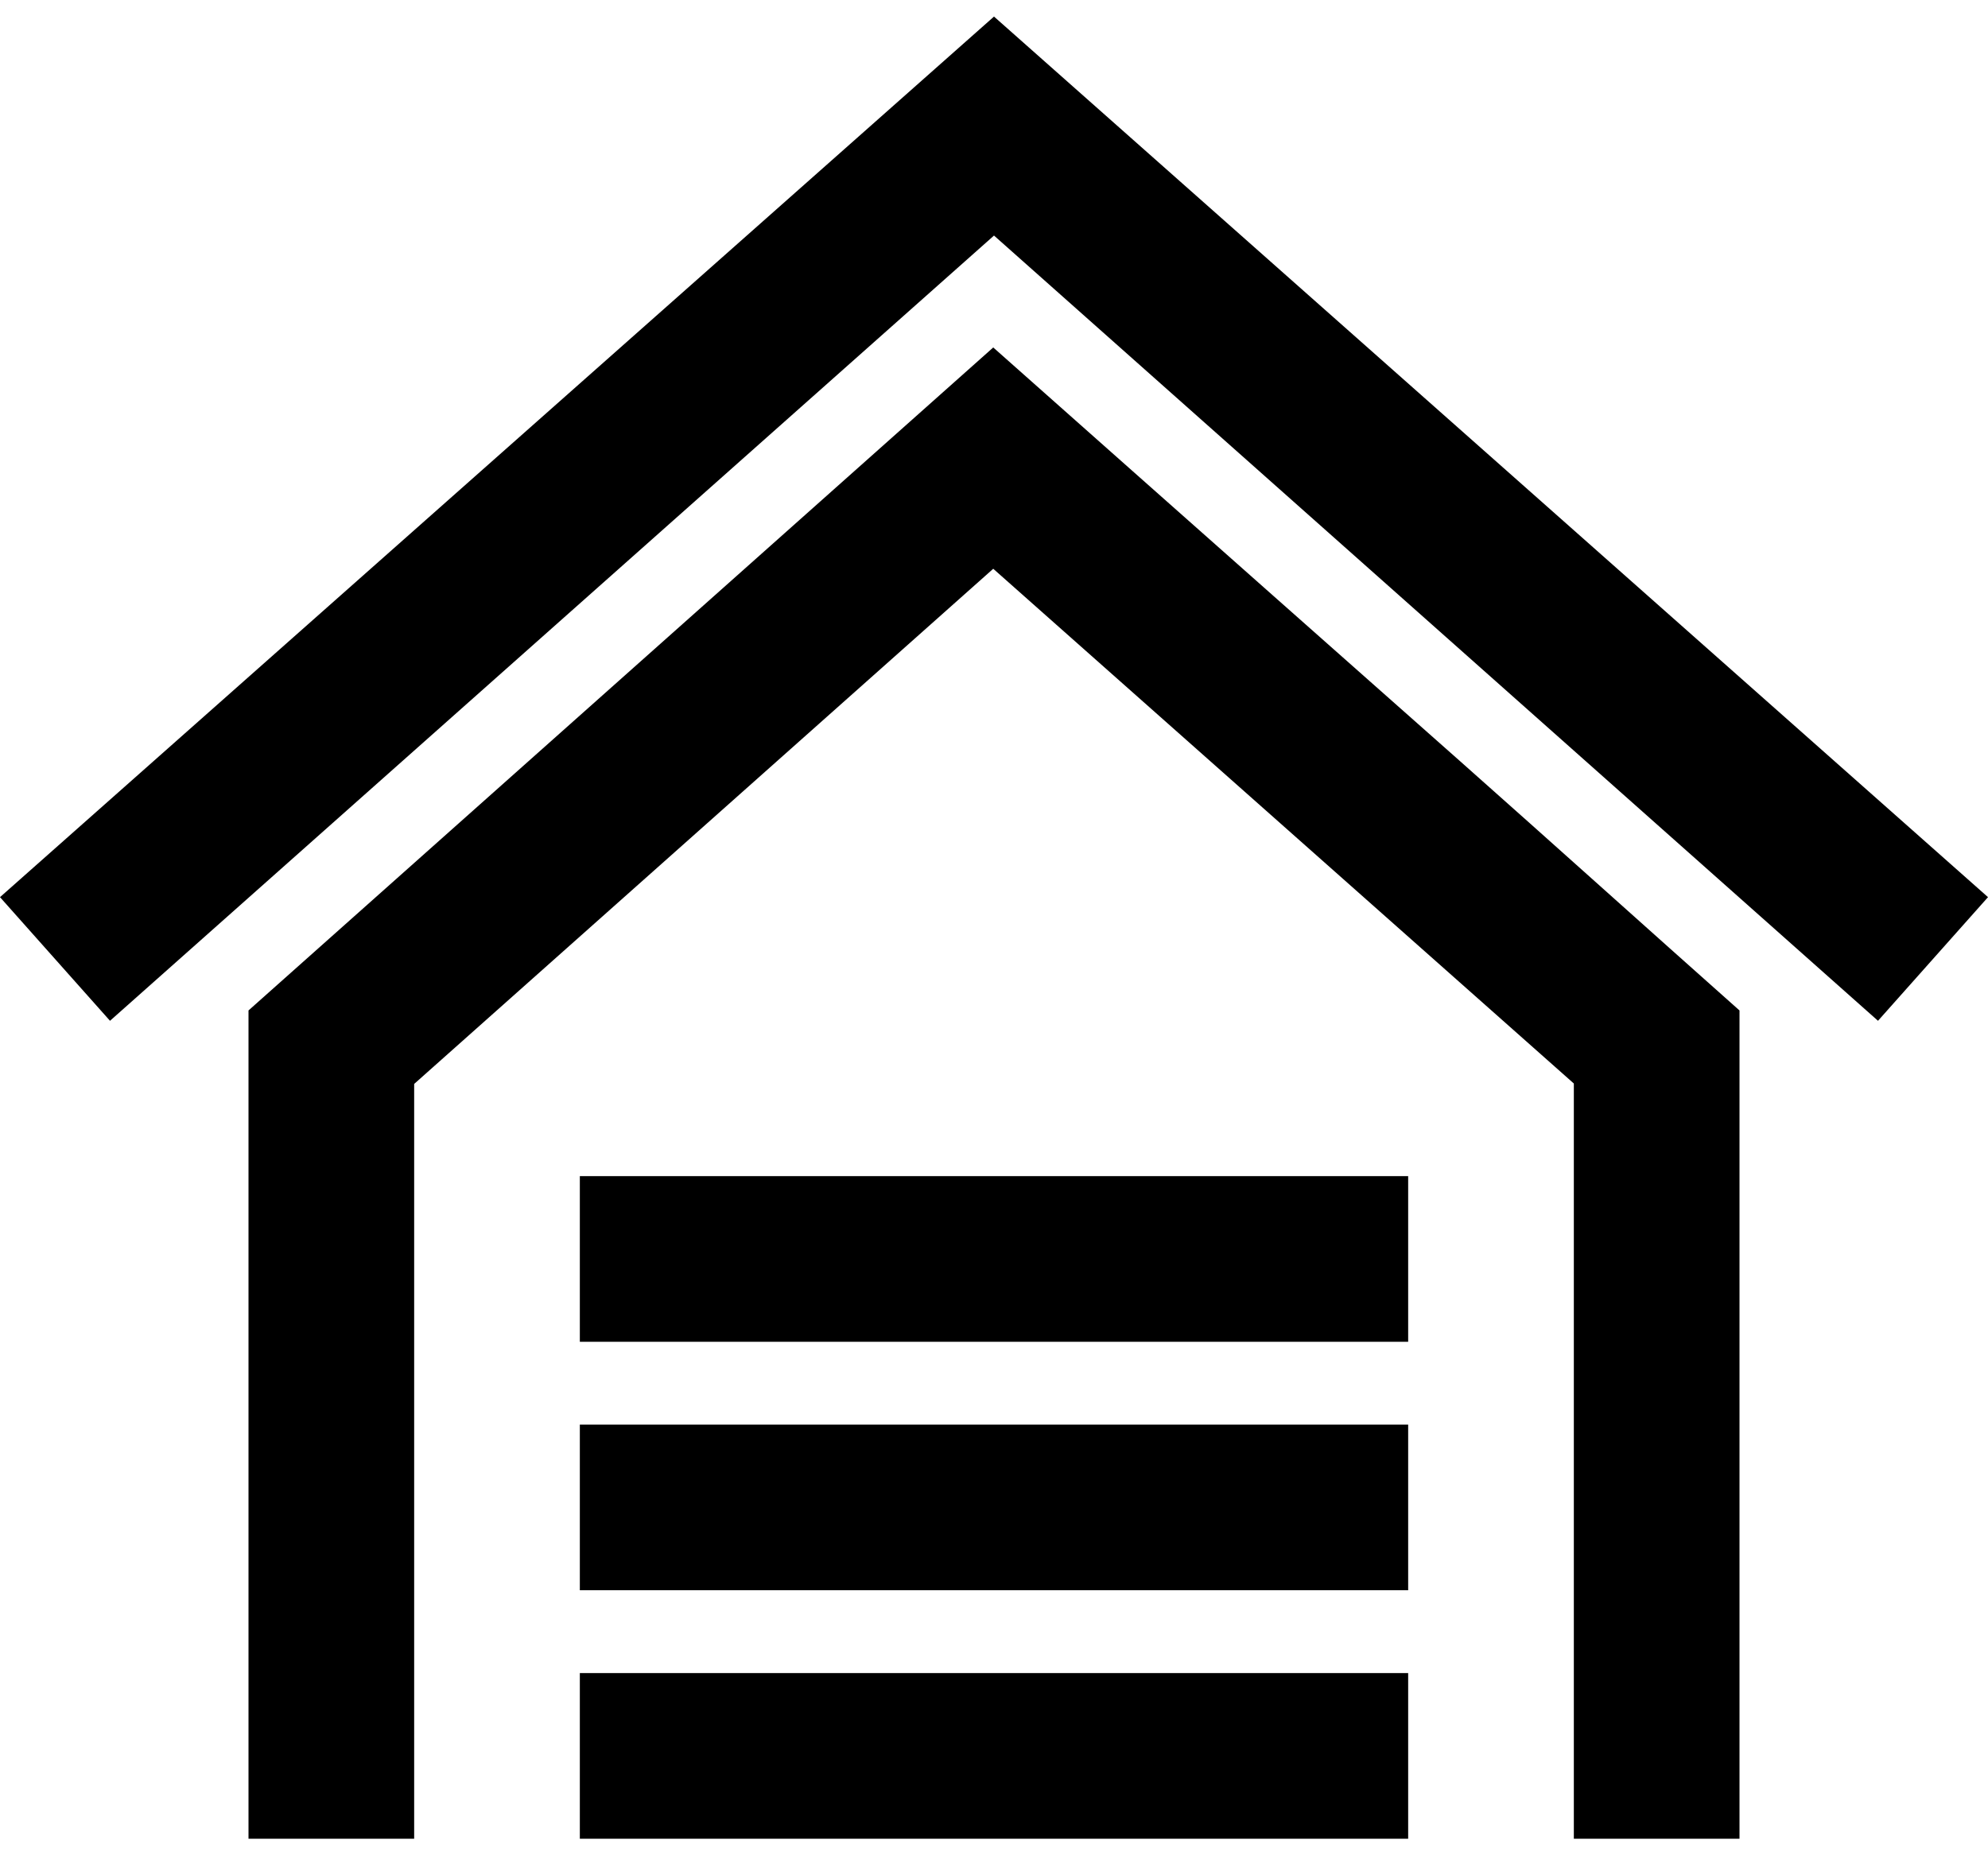 <svg width="60" height="56" viewBox="0 0 60 56" fill="none" xmlns="http://www.w3.org/2000/svg">
<path fill-rule="evenodd" clip-rule="evenodd" d="M12.5 55.5H7.5V30.5L29.977 10.488C32.788 12.982 35.602 15.48 38.422 17.977L44.06 22.97C46.877 25.468 49.69 28.003 52.5 30.5V55.5H47.5V32.705L29.977 17.168L12.5 32.718V55.5ZM17.5 50.5H42.5V55.5H17.5V50.5ZM17.5 43H42.5V48H17.5V43ZM42.5 35.5V40.5H17.5V35.5H42.5ZM30 0.5L60 27.08L56.68 30.812L30 7.11L3.32 30.812L0 27.08L30 0.5Z" fill="#000"/>
</svg>
